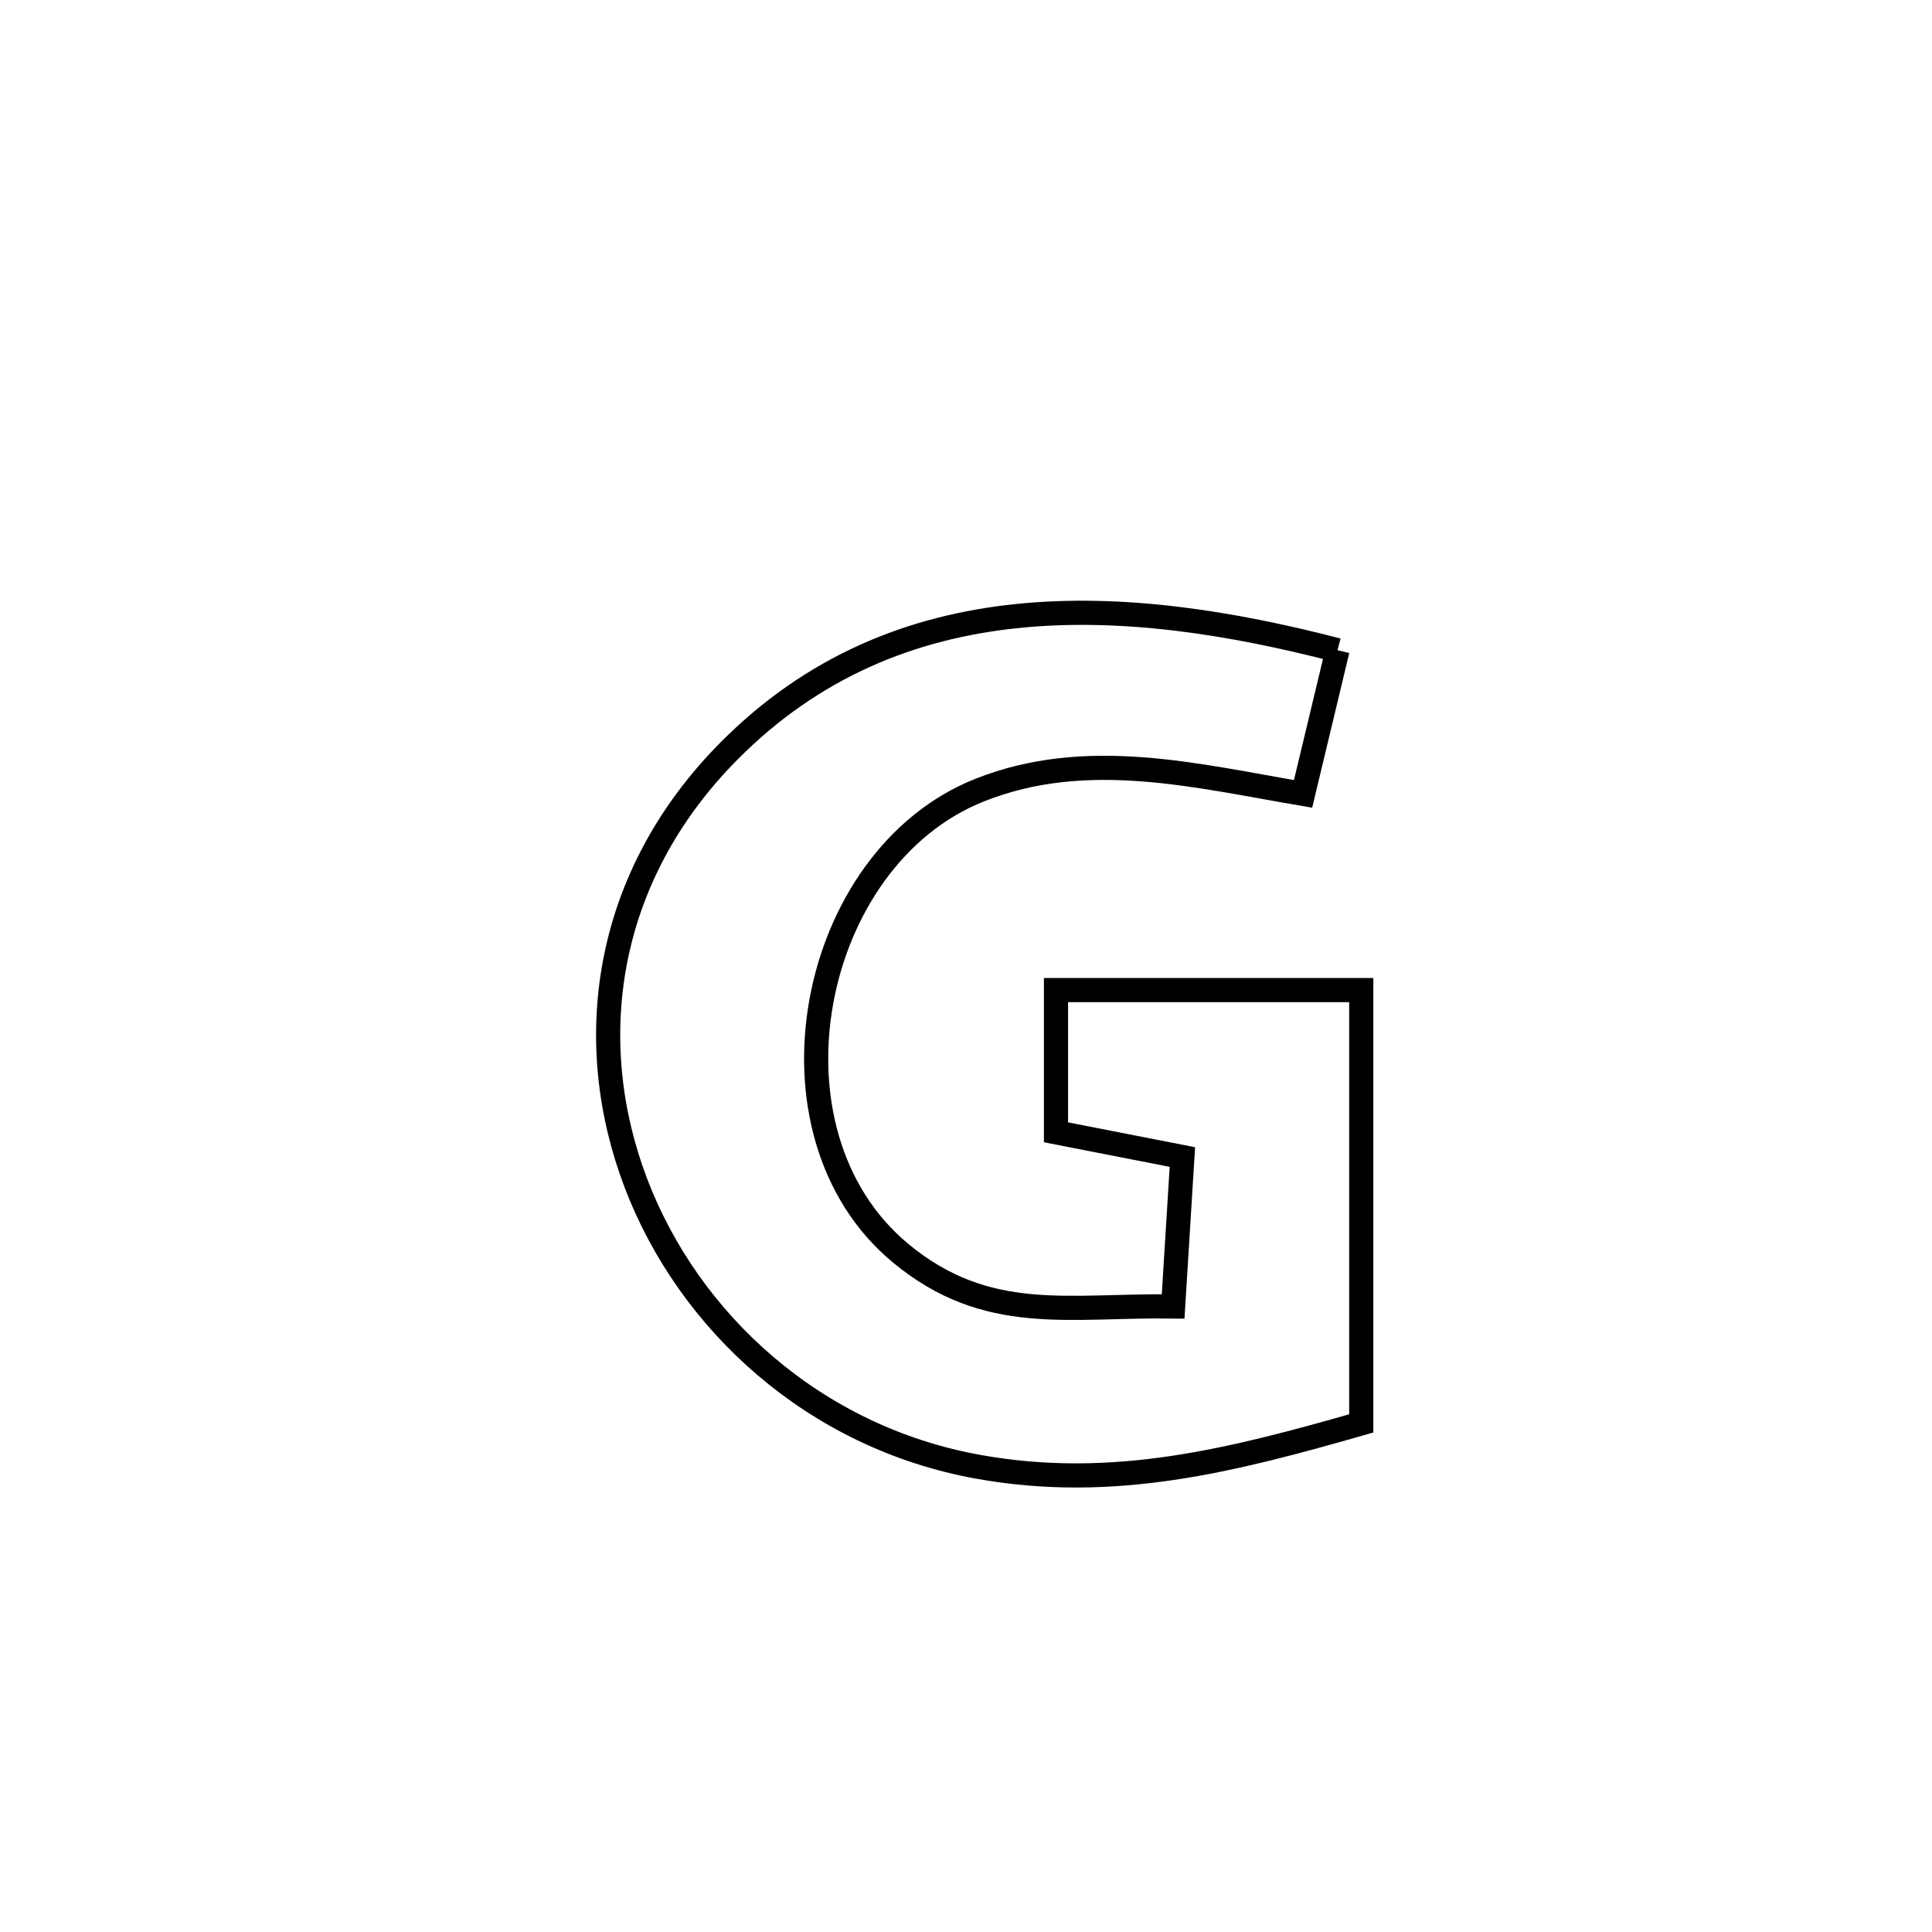 <svg xmlns="http://www.w3.org/2000/svg" viewBox="0.0 0.0 24.0 24.0" height="200px" width="200px"><path fill="none" stroke="black" stroke-width=".3" stroke-opacity="1.0"  filling="0" d="M16.615 8.077 L16.615 8.077 C16.472 8.672 16.329 9.267 16.187 9.862 L16.187 9.862 C14.865 9.638 13.5 9.287 12.172 9.814 C10.043 10.658 9.377 14.066 11.187 15.567 C12.263 16.458 13.276 16.21 14.573 16.229 L14.573 16.229 C14.611 15.61 14.65 14.991 14.688 14.373 L14.688 14.373 C14.164 14.27 13.641 14.168 13.118 14.066 L13.118 14.066 C13.118 13.477 13.118 12.888 13.118 12.299 L13.118 12.299 C14.382 12.299 15.646 12.299 16.91 12.299 L16.91 12.299 C16.91 14.093 16.91 15.888 16.91 17.682 L16.91 17.682 C15.313 18.139 13.829 18.523 12.152 18.221 C10.118 17.855 8.558 16.427 7.898 14.694 C7.239 12.961 7.48 10.923 9.049 9.336 C10.1 8.273 11.333 7.787 12.632 7.653 C13.931 7.518 15.297 7.735 16.615 8.077 L16.615 8.077"></path></svg>